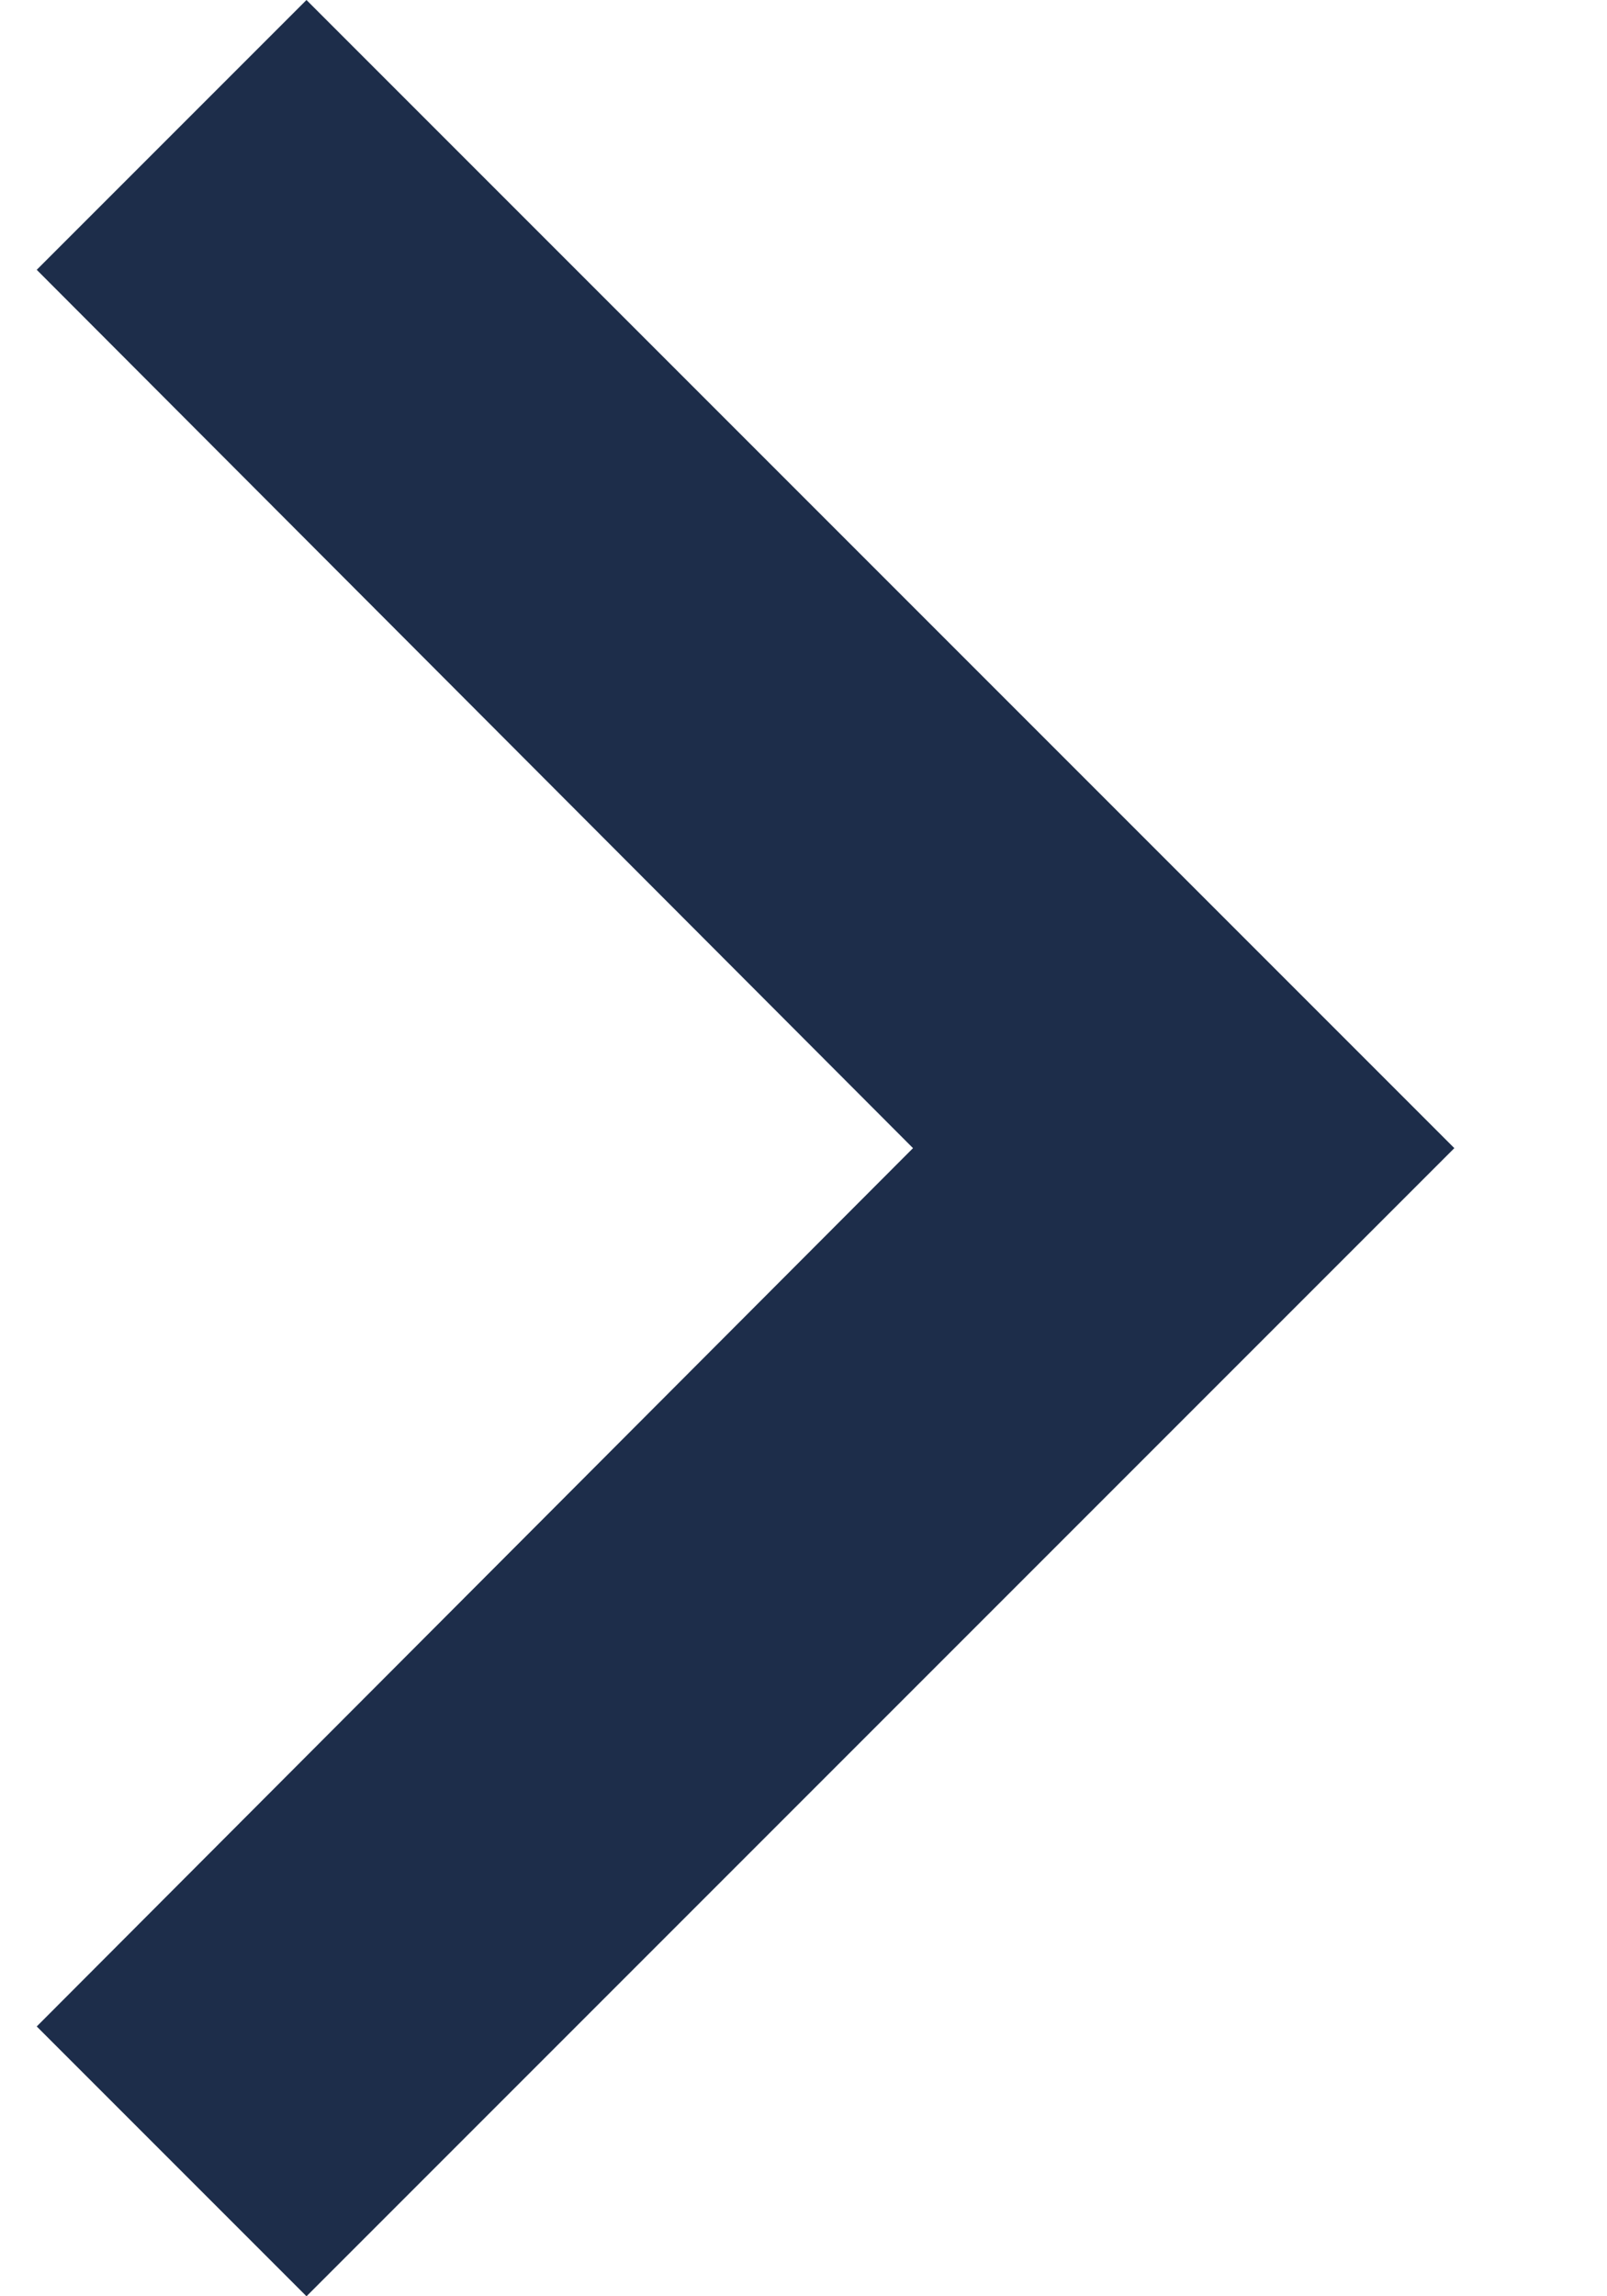 <svg width="7" height="10" viewBox="0 0 7 10" fill="none" xmlns="http://www.w3.org/2000/svg">
<path d="M0.16 1.175L3.977 5L0.16 8.825L1.335 10L6.335 5L1.335 -5.13609e-08L0.16 1.175Z" fill="#1D2D4A"/>
</svg>
